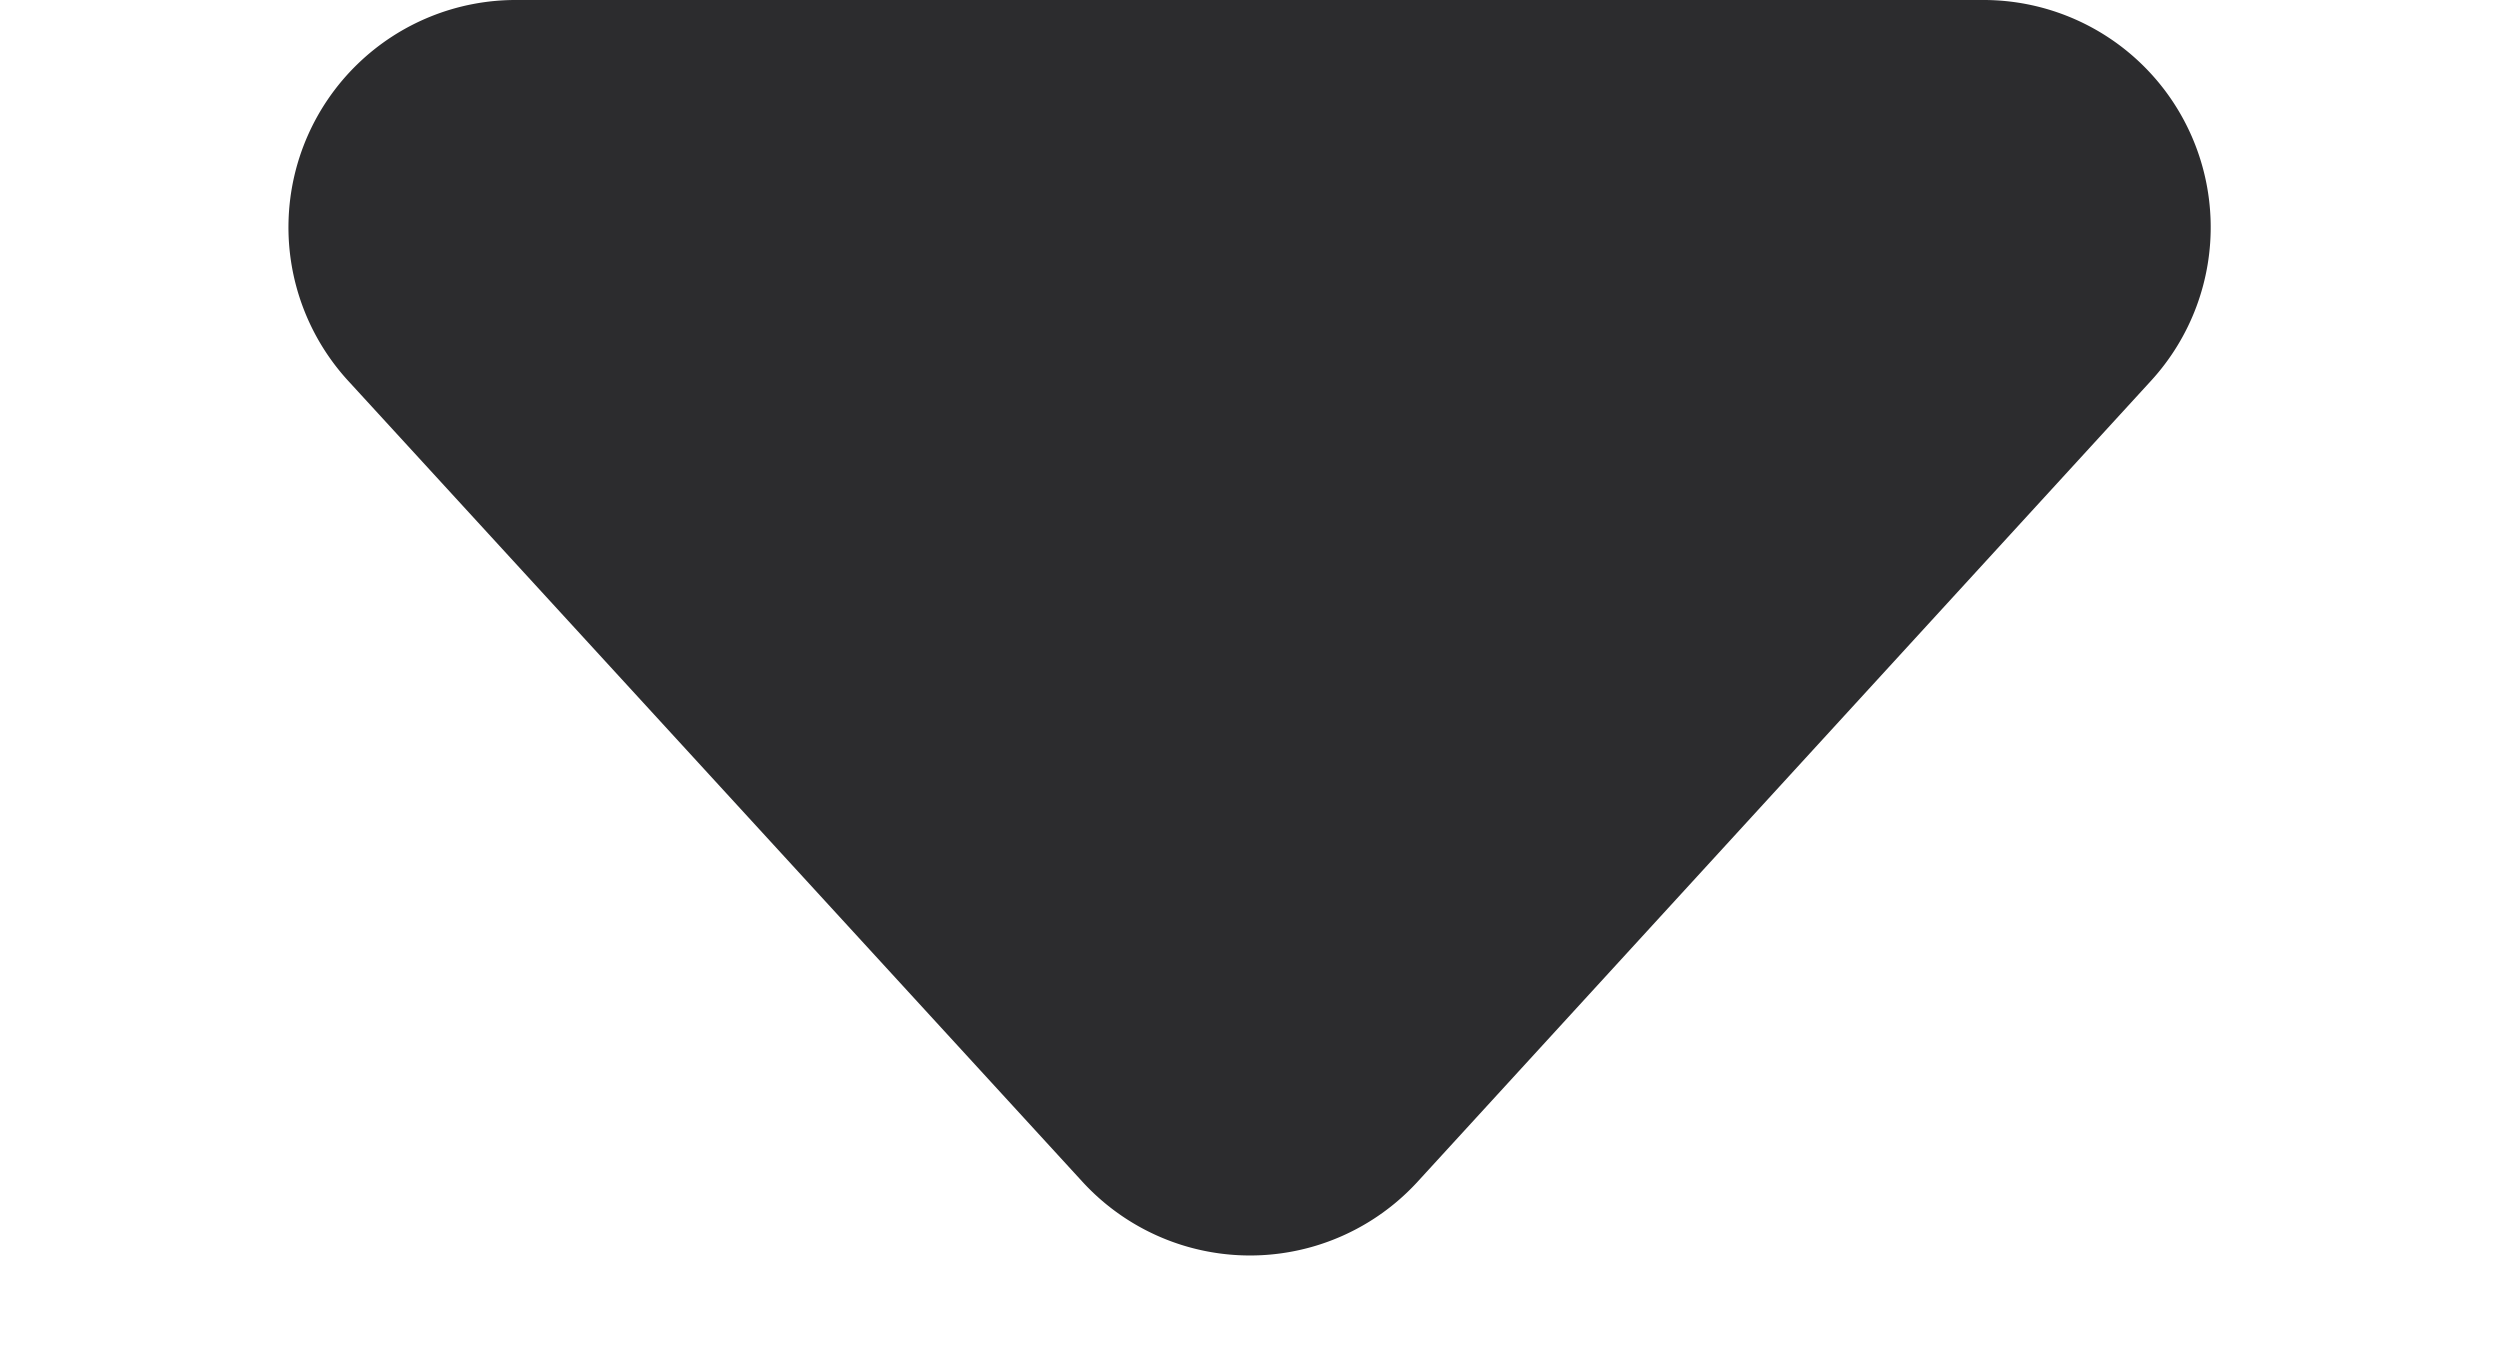 <svg xmlns="http://www.w3.org/2000/svg" width="11" height="6" viewBox="0 0 11 6">
    <path fill="#2c2c2e" d="M4.763.8a1 1 0 0 1 1.474 0l3.227 3.52A1 1 0 0 1 8.727 6H2.273a1 1 0 0 1-.737-1.676z" transform="rotate(180 5.5 3)"/>
</svg>

